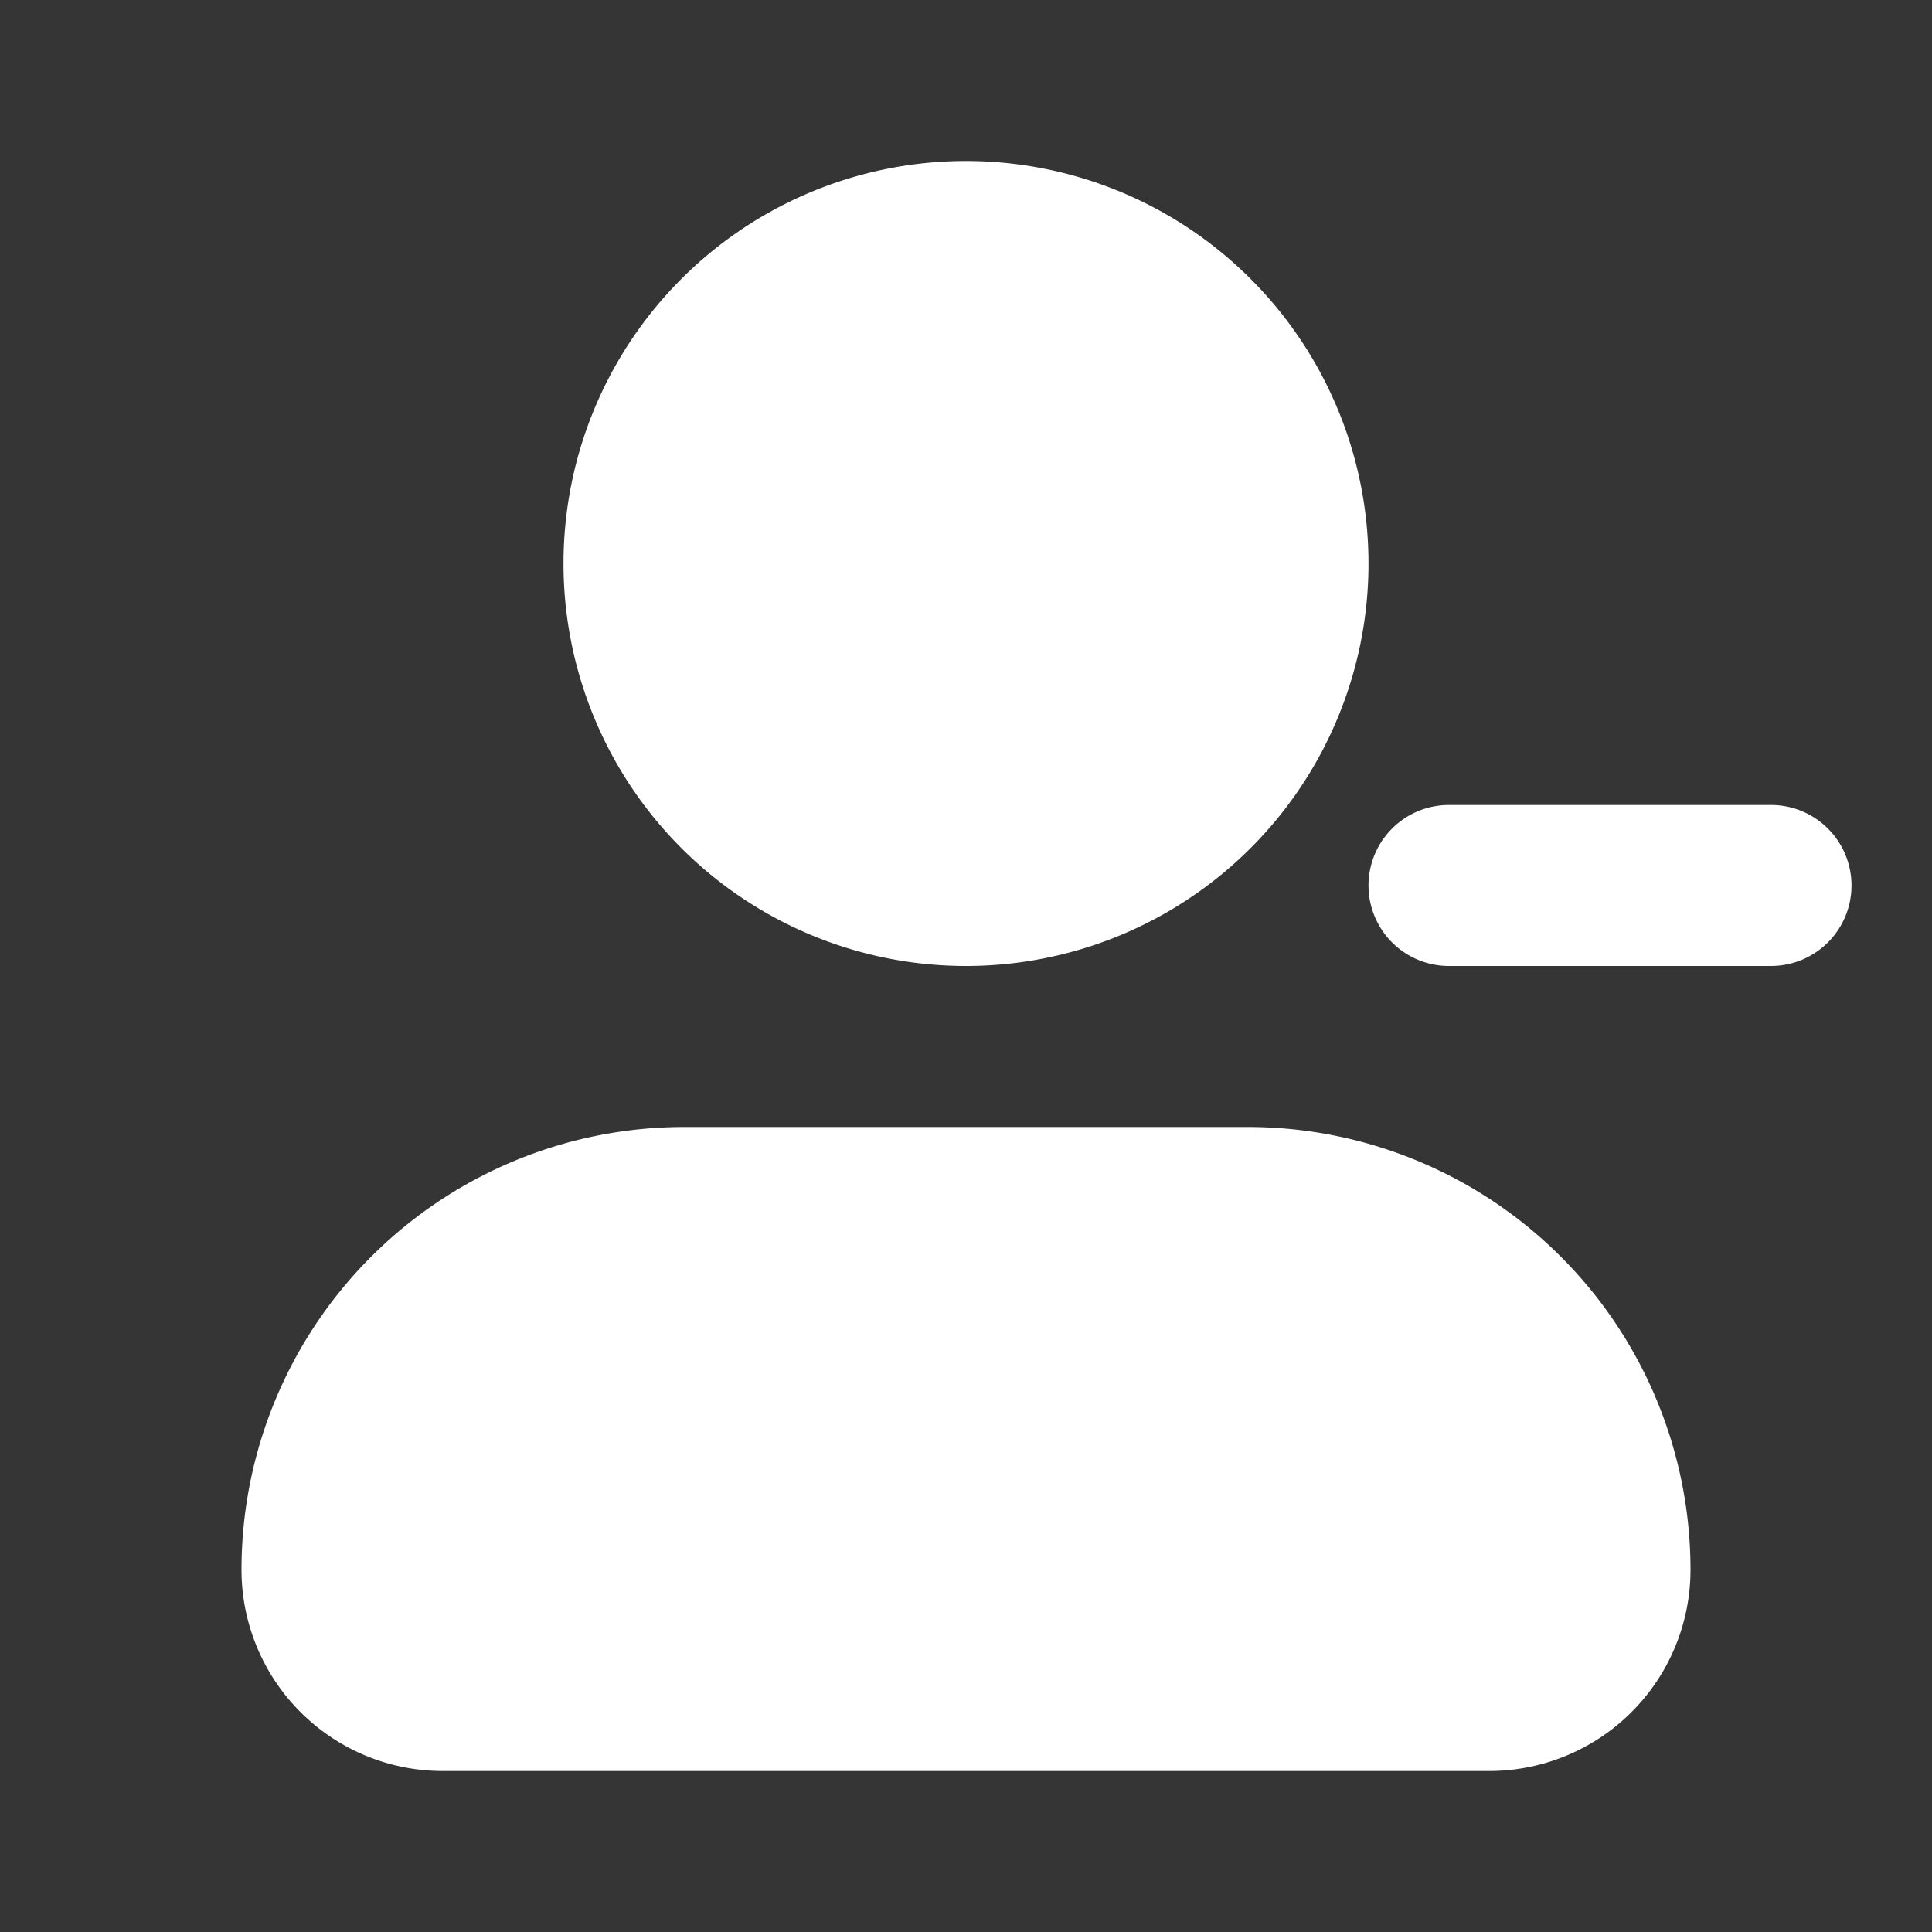 <svg xmlns="http://www.w3.org/2000/svg" width="24" height="24" fill="none"><rect width="100%" height="100%" fill="#333333" stroke="none"/><path fill="#fff" fill-opacity=".01" d="M24 0v24H0V0z"/><path fill="#FFFFFF" fill-rule="evenodd" d="M7 7a5 5 0 1 1 10 0A5 5 0 0 1 7 7M3 19.5A5.5 5.5 0 0 1 8.5 14h7a5.5 5.5 0 0 1 5.5 5.5 2.5 2.5 0 0 1-2.5 2.5h-13A2.5 2.5 0 0 1 3 19.5" clip-rule="evenodd"/><path fill="#FFFFFF" d="M17 11a1 1 0 0 1 1-1h4a1 1 0 1 1 0 2h-4a1 1 0 0 1-1-1"/></svg>